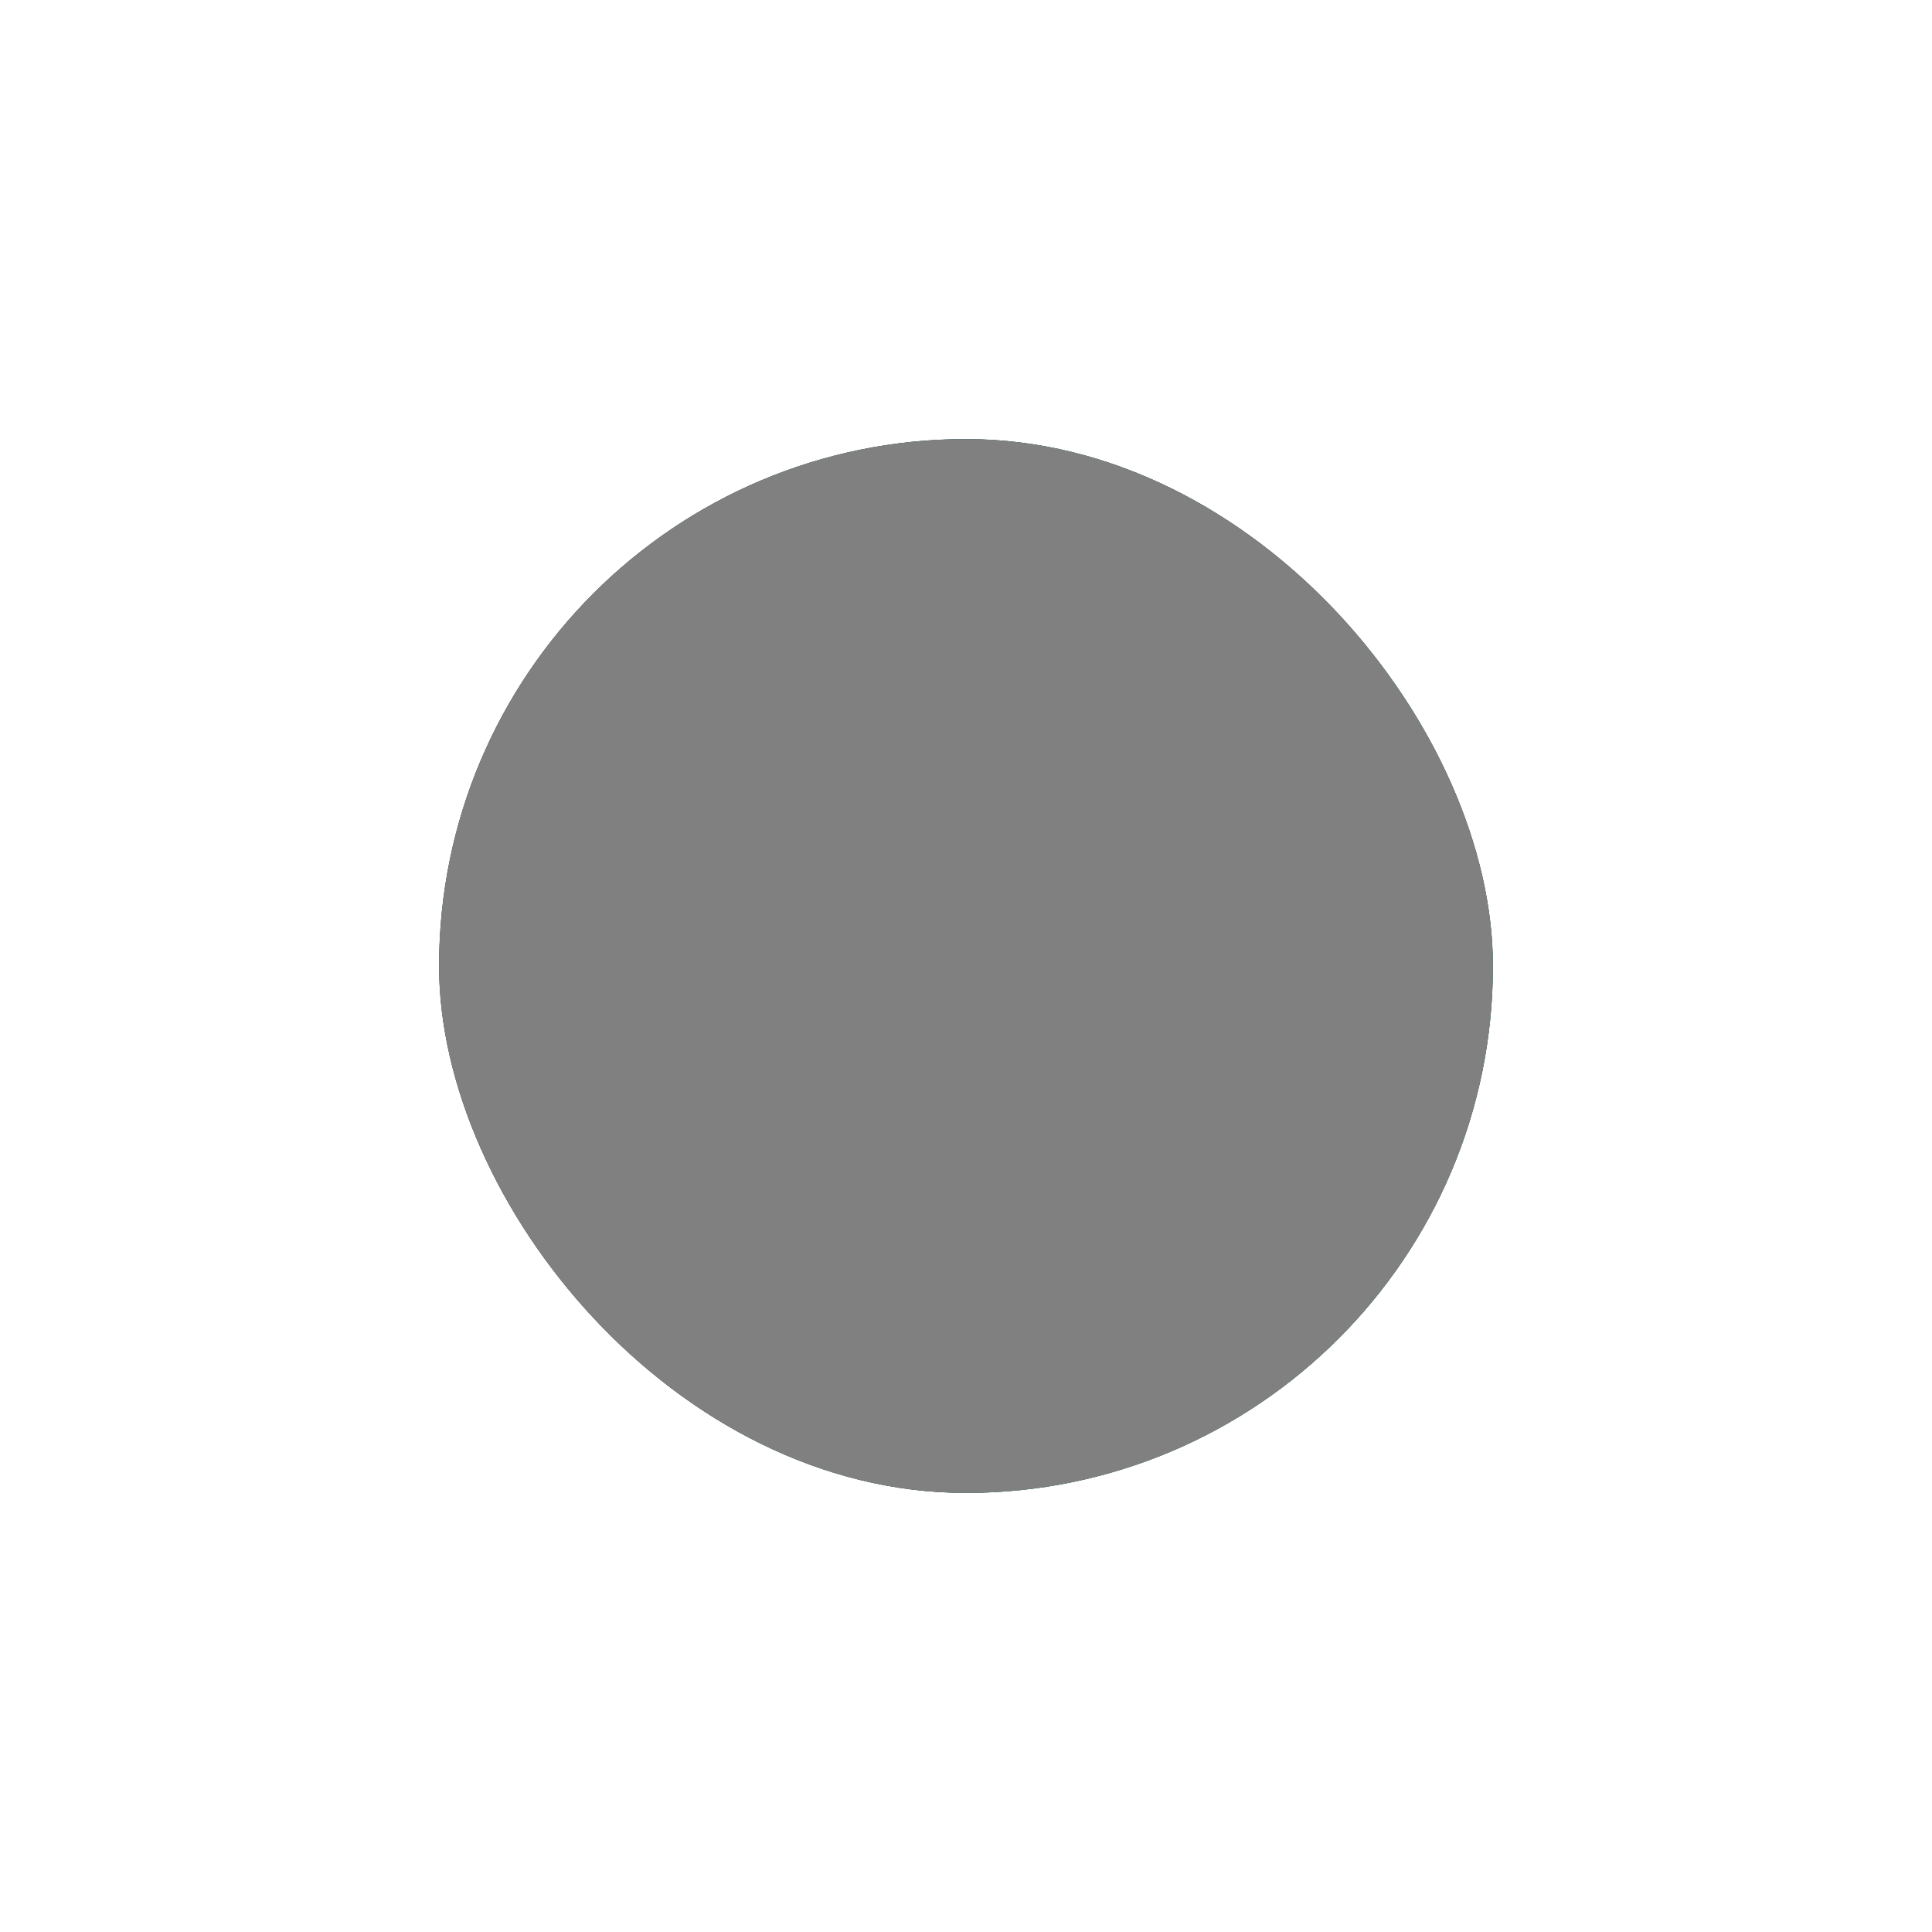 <svg width="880" height="880" viewBox="0 0 880 880" fill="none" xmlns="http://www.w3.org/2000/svg"><g filter="url(#filter0_f_1_106)"><g clip-path="url(#clip0_1_106)"><path d="M680 200H200V680H680V200Z" fill="black"/><path d="M680 200H200V680H680V200Z" fill="#39B5E0" fill-opacity="0.481"/><mask id="mask0_1_106" style="mask-type:luminance" maskUnits="userSpaceOnUse" x="200" y="200" width="480" height="480"><path d="M680 200H200V680H680V200Z" fill="white"/></mask><g mask="url(#mask0_1_106)"><g filter="url(#filter1_f_1_106)"><path d="M649.1 286.7H294.5V616.7H649.1V286.7Z" fill="#1BC47D"/><path d="M572.6 300.5H250.4V606.2H572.6V300.5Z" fill="#EE46D3"/><path d="M695 425.9H430.7V686.3H695V425.9Z" fill="#1BC47D"/></g></g><g style="mix-blend-mode:overlay"><path d="M680 200H200V680H680V200Z" fill="#808080"/></g></g></g><defs><filter id="filter0_f_1_106" x="0" y="0" width="880" height="880" filterUnits="userSpaceOnUse" color-interpolation-filters="sRGB"><feFlood flood-opacity="0" result="BackgroundImageFix"/><feBlend mode="normal" in="SourceGraphic" in2="BackgroundImageFix" result="shape"/><feGaussianBlur stdDeviation="100" result="effect1_foregroundBlur_1_106"/></filter><filter id="filter1_f_1_106" x="0.4" y="36.7" width="944.6" height="899.6" filterUnits="userSpaceOnUse" color-interpolation-filters="sRGB"><feFlood flood-opacity="0" result="BackgroundImageFix"/><feBlend mode="normal" in="SourceGraphic" in2="BackgroundImageFix" result="shape"/><feGaussianBlur stdDeviation="125" result="effect1_foregroundBlur_1_106"/></filter><clipPath id="clip0_1_106"><rect x="200" y="200" width="480" height="480" rx="240" fill="white"/></clipPath></defs></svg>